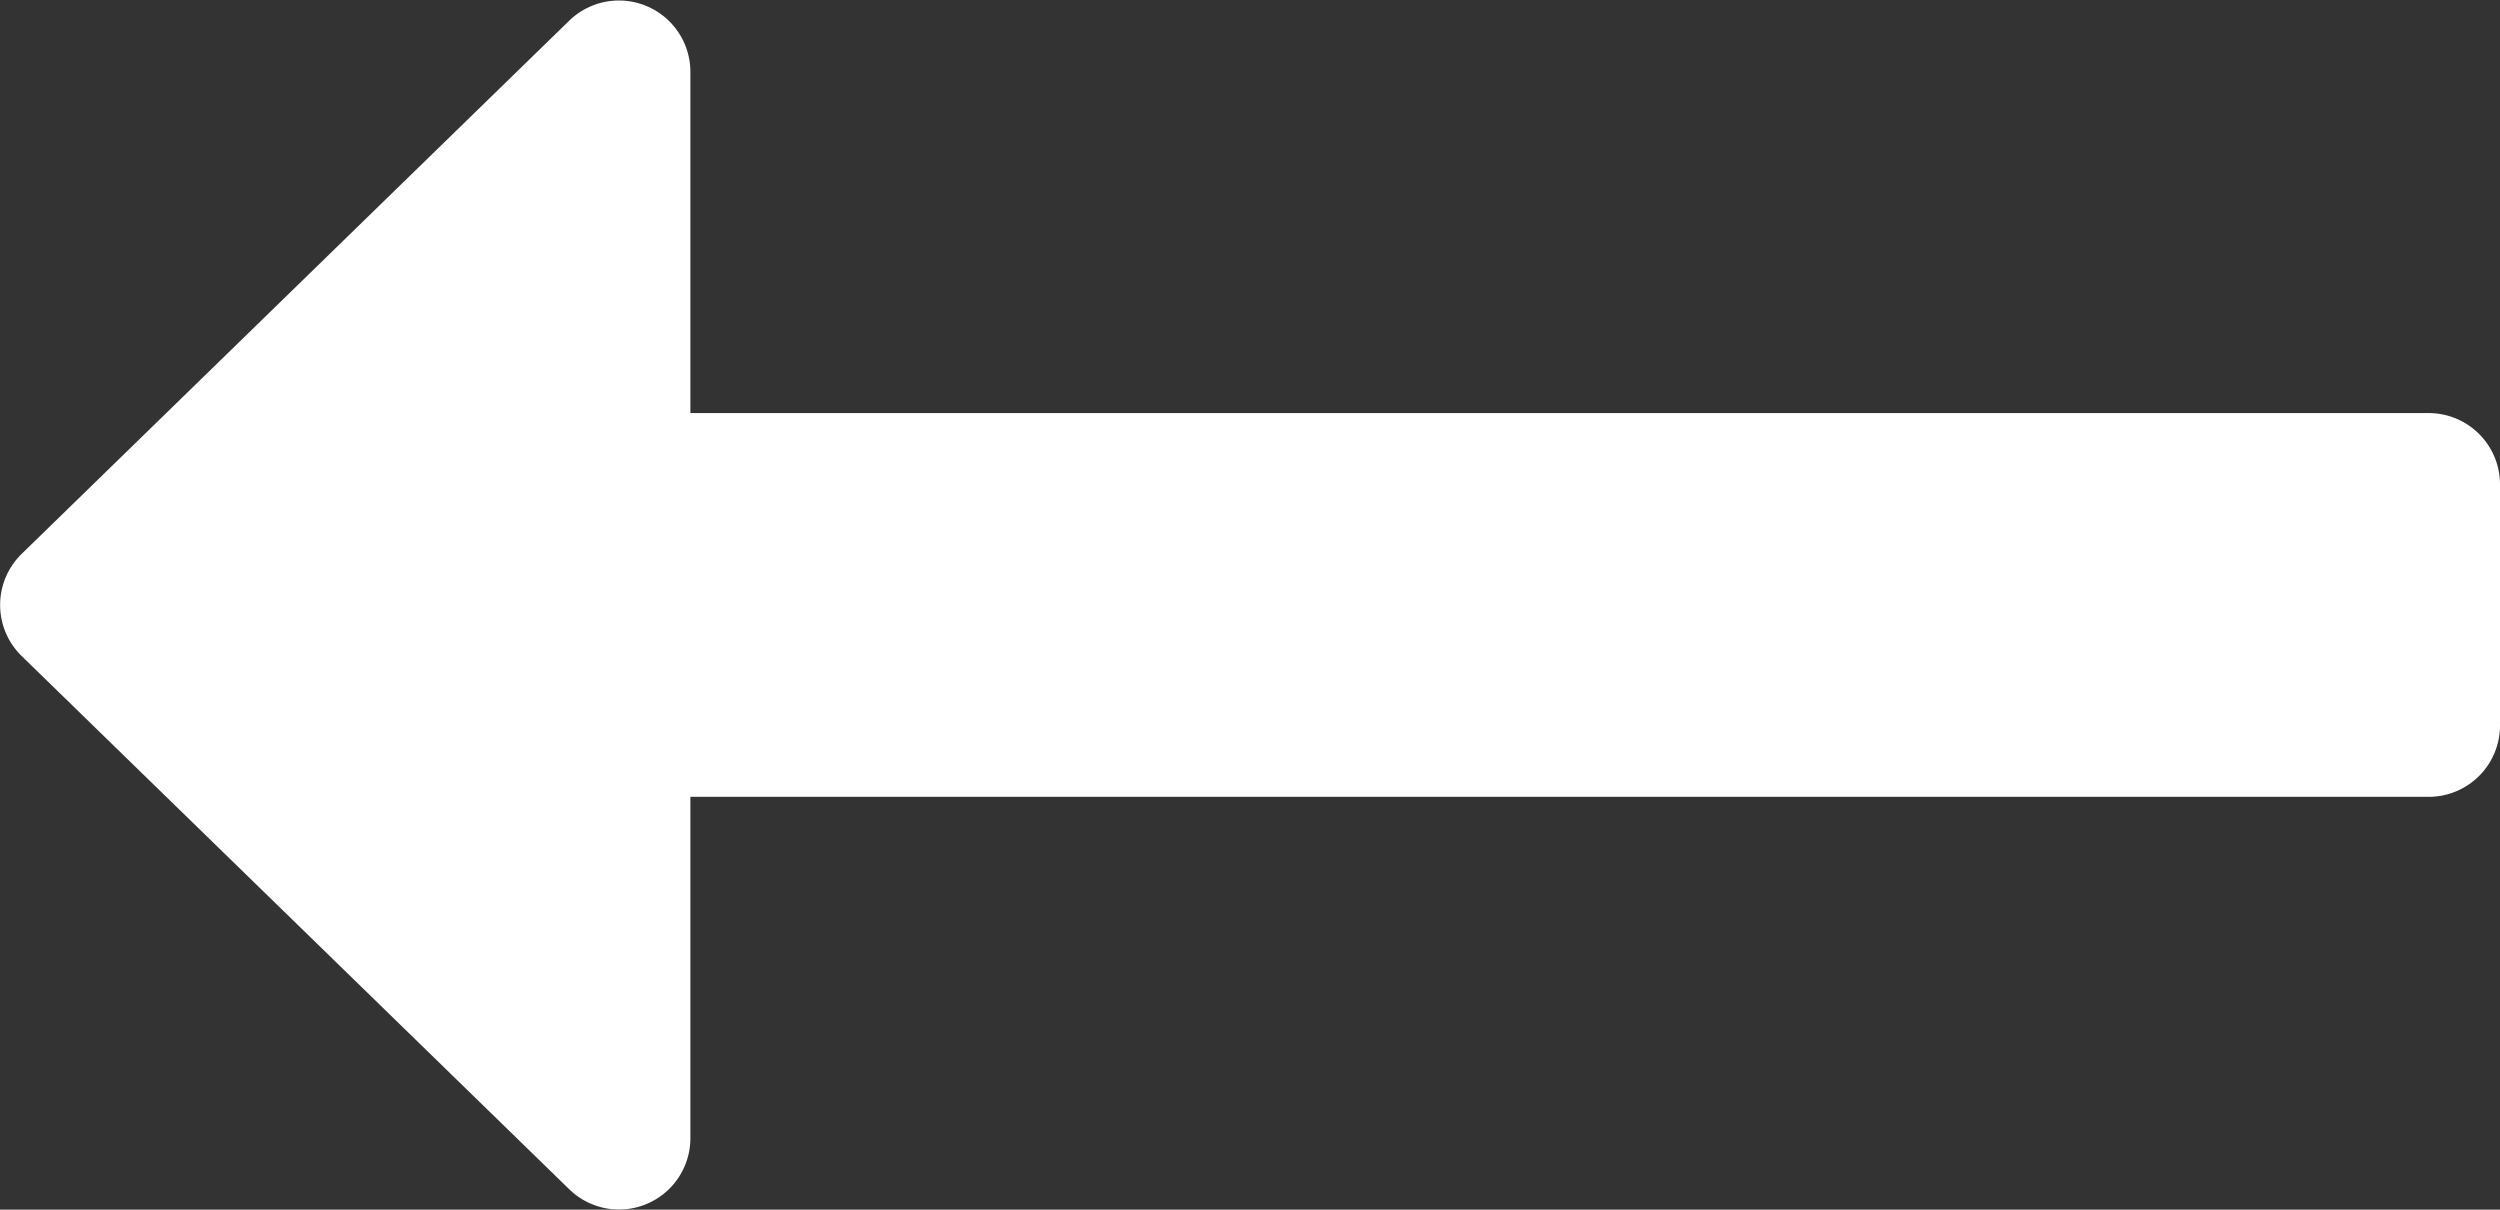 <svg xmlns="http://www.w3.org/2000/svg" width="28.56" height="13.819" viewBox="0 0 28.56 13.819"><rect x="0" y="0" width="28.56" height="13.819" fill="#333333" stroke="none"/><defs><style>.a{fill:#fff;}</style></defs><g transform="translate(28.56 13.819) rotate(180)"><path class="a" d="M28.314,6.326,22.056.232a.815.815,0,0,0-1.383.584v3.9H.815A.815.815,0,0,0,0,5.53V8.29A.815.815,0,0,0,.815,9.1H20.673V13a.816.816,0,0,0,1.383.584l6.258-6.094A.815.815,0,0,0,28.314,6.326Z" transform="translate(0 0)"/></g></svg>